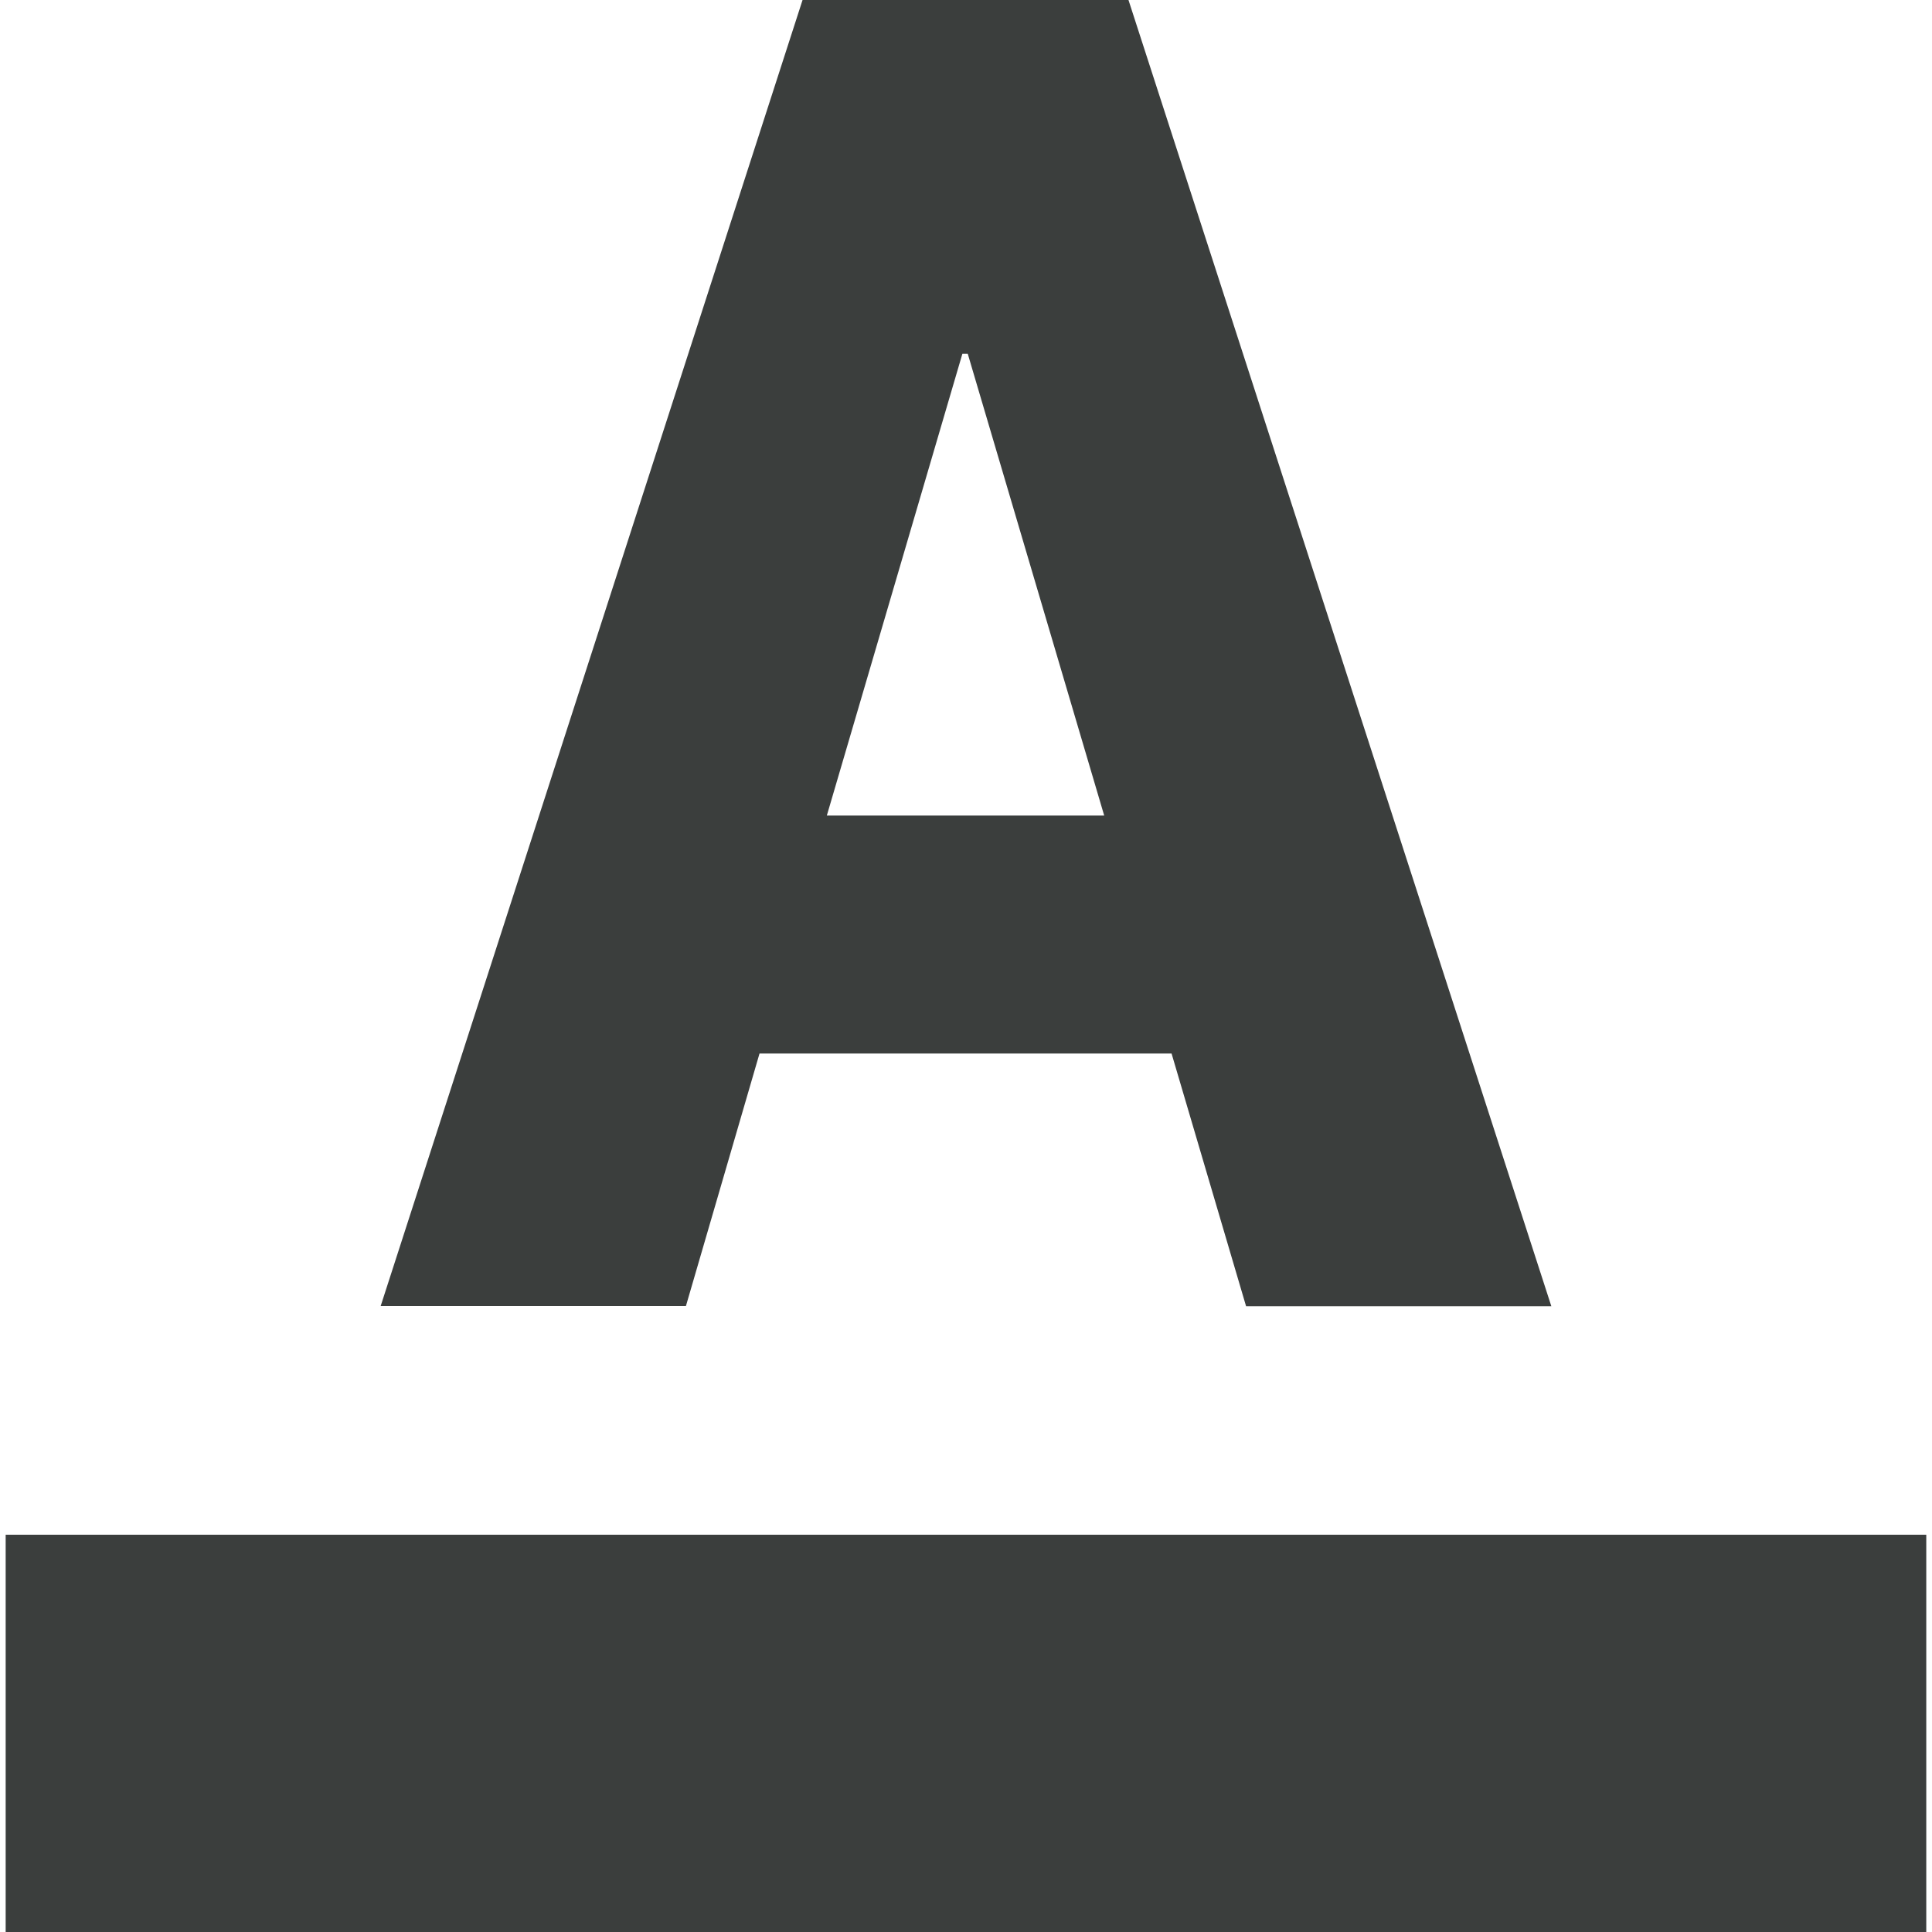 <?xml version="1.0" encoding="UTF-8"?>
<svg id="uuid-f5a0ce54-6419-45e8-9bd3-2c9f33127937" data-name="Layer 1" xmlns="http://www.w3.org/2000/svg" viewBox="0 0 30 30">
  <defs>
    <style>
      .uuid-1f8b6f0f-a7d9-4f15-b392-3cb76dd196b7 {
        fill: #3b3e3d;
        stroke-width: 0px;
      }
    </style>
  </defs>
  <rect id="uuid-dd3839f2-f69b-458c-9606-1bdf2fc02d6a" data-name="Rectangle 8154" class="uuid-1f8b6f0f-a7d9-4f15-b392-3cb76dd196b7" x=".088" y="23.831" width="29.823" height="6.169"/>
  <path id="uuid-413a0a64-18af-4f05-958f-7d9e2de2fe02" data-name="Path 6847" class="uuid-1f8b6f0f-a7d9-4f15-b392-3cb76dd196b7" d="m11.793,16.359h6.399l1.157,3.924h4.74L17.523,0h-5.061l-6.551,20.28h4.74l1.143-3.922Zm3.151-10.866h.083l2.119,7.171h-4.307l2.105-7.171Z"/>
</svg>